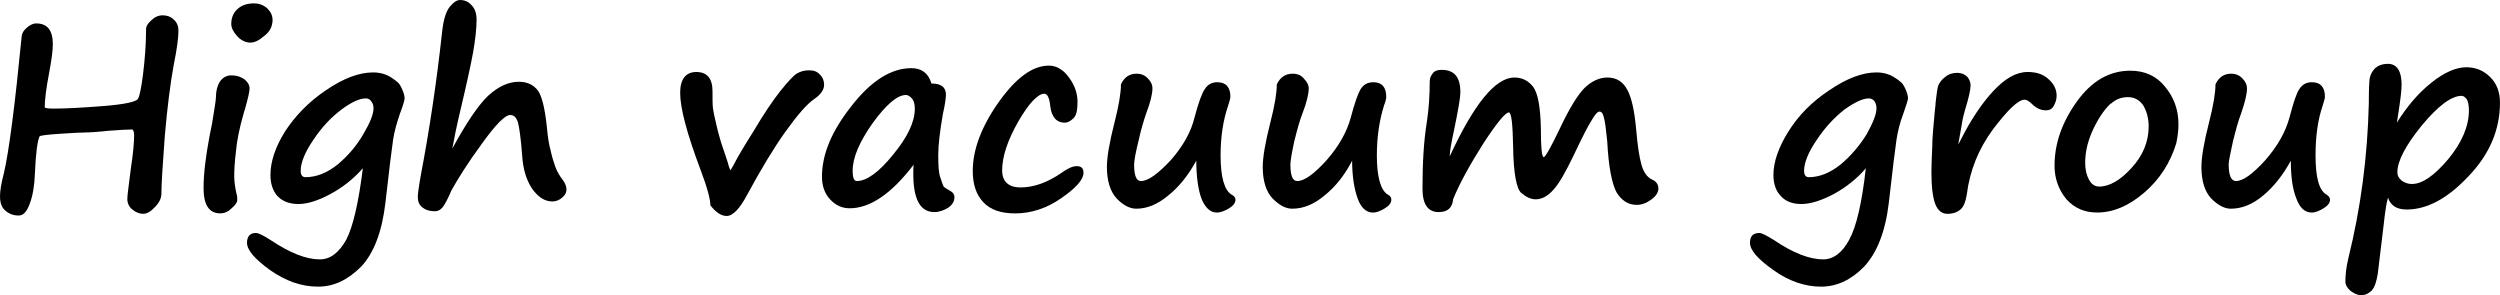 <?xml version="1.0" encoding="UTF-8" standalone="no"?>
<!-- Created with Inkscape (http://www.inkscape.org/) -->

<svg
   xmlns:dc="http://purl.org/dc/elements/1.1/"
   xmlns:cc="http://creativecommons.org/ns#"
   xmlns:rdf="http://www.w3.org/1999/02/22-rdf-syntax-ns#"
   xmlns:svg="http://www.w3.org/2000/svg"
   xmlns="http://www.w3.org/2000/svg"
   xmlns:xlink="http://www.w3.org/1999/xlink"
   xmlns:sodipodi="http://sodipodi.sourceforge.net/DTD/sodipodi-0.dtd"
   xmlns:inkscape="http://www.inkscape.org/namespaces/inkscape"
   width="124.247mm"
   height="14.668mm"
   viewBox="0 0 124.247 14.668"
   version="1.1"
   id="svg8"
   inkscape:version="0.92.3 (2405546, 2018-03-11)"
   sodipodi:docname="High_vacuum_group.svg">
  <defs
     id="defs2">
    <linearGradient
       id="linearGradient6016">
      <stop
         style="stop-color:#505050;stop-opacity:1;"
         offset="0"
         id="stop6018" />
      <stop
         id="stop6024"
         offset="0.775"
         style="stop-color:#e6e6e6;stop-opacity:1;" />
      <stop
         style="stop-color:#505050;stop-opacity:1;"
         offset="1"
         id="stop6020" />
    </linearGradient>
    <linearGradient
       id="linearGradient9984">
      <stop
         id="stop9986"
         offset="0"
         style="stop-color:#818181;stop-opacity:1;" />
      <stop
         style="stop-color:#ffffff;stop-opacity:1;"
         offset="0.5"
         id="stop9990" />
      <stop
         style="stop-color:#818181;stop-opacity:1;"
         offset="1"
         id="stop9988" />
    </linearGradient>
    <linearGradient
       id="linearGradient2794">
      <stop
         style="stop-color:#545454;stop-opacity:1"
         offset="0"
         id="stop2796" />
      <stop
         style="stop-color:#545454;stop-opacity:1"
         offset="0.946"
         id="stop2804" />
      <stop
         style="stop-color:#c5c5c5;stop-opacity:0"
         offset="1"
         id="stop2798" />
    </linearGradient>
    <linearGradient
       id="linearGradient2760-2">
      <stop
         style="stop-color:#00ff00;stop-opacity:1"
         offset="0"
         id="stop2762-3" />
      <stop
         style="stop-color:#00a200;stop-opacity:1"
         offset="0.612"
         id="stop2768-0" />
      <stop
         style="stop-color:#66ff66;stop-opacity:1"
         offset="1"
         id="stop2764-1" />
    </linearGradient>
    <linearGradient
       id="linearGradient2816-2">
      <stop
         style="stop-color:#00b000;stop-opacity:1"
         offset="0"
         id="stop2818-2" />
      <stop
         style="stop-color:#ffffff;stop-opacity:1"
         offset="1"
         id="stop2820-3" />
    </linearGradient>
    <radialGradient
       gradientTransform="matrix(0.265,0,0,0.265,-200.82,-238.5)"
       cx="62.984"
       cy="65.016"
       r="54.18"
       fx="62.984"
       fy="65.016"
       id="radialGradient2812-9-5-1"
       xlink:href="#linearGradient2794"
       gradientUnits="userSpaceOnUse" />
    <linearGradient
       id="linearGradient2760">
      <stop
         style="stop-color:red;stop-opacity:1"
         offset="0"
         id="stop2762" />
      <stop
         style="stop-color:#a20000;stop-opacity:1"
         offset="0.612"
         id="stop2768" />
      <stop
         style="stop-color:#f66;stop-opacity:1"
         offset="1"
         id="stop2764" />
    </linearGradient>
    <linearGradient
       id="linearGradient2816">
      <stop
         style="stop-color:#a20000;stop-opacity:1"
         offset="0"
         id="stop2818" />
      <stop
         style="stop-color:white;stop-opacity:1"
         offset="1"
         id="stop2820" />
    </linearGradient>
    <radialGradient
       gradientTransform="matrix(0.265,0,0,0.265,-241.325,-197.245)"
       cx="62.984"
       cy="65.016"
       r="54.18"
       fx="62.984"
       fy="65.016"
       id="radialGradient2812-8-4-1-0-9"
       xlink:href="#linearGradient2794"
       gradientUnits="userSpaceOnUse" />
    <linearGradient
       gradientTransform="matrix(0.265,0,0,0.265,-242.392,-198.312)"
       x1="6.929"
       y1="121.071"
       x2="6.929"
       y2="8.961"
       id="linearGradient2766-6-5-6-2-3"
       xlink:href="#linearGradient2760-2"
       gradientUnits="userSpaceOnUse" />
    <linearGradient
       gradientTransform="matrix(0.265,0,0,0.265,-242.575,-197.783)"
       x1="31.5"
       y1="63"
       x2="31.5"
       y2="12"
       id="linearGradient2822-7-8-8-1-2"
       xlink:href="#linearGradient2816-2"
       gradientUnits="userSpaceOnUse" />
    <linearGradient
       gradientUnits="userSpaceOnUse"
       y2="126.279"
       x2="1832.815"
       y1="126.279"
       x1="1792.057"
       gradientTransform="matrix(0.011,0,0,0.585,81.698,-241.203)"
       id="linearGradient22577">
      <stop
         style="stop-color:#000000;stop-opacity:1"
         offset="0"
         id="stop22573" />
      <stop
         id="stop4305"
         offset="0.165"
         style="stop-color:#ff0000;stop-opacity:1" />
      <stop
         style="stop-color:#ffffff;stop-opacity:1"
         offset="0.555"
         id="stop4307" />
      <stop
         id="stop4309"
         offset="0.822"
         style="stop-color:#ffd5d5;stop-opacity:1" />
      <stop
         style="stop-color:#f9f9f9;stop-opacity:1"
         offset="1"
         id="stop22575" />
    </linearGradient>
    <radialGradient
       gradientTransform="matrix(0.265,0,0,0.265,-241.325,-197.245)"
       cx="62.984"
       cy="65.016"
       r="54.18"
       fx="62.984"
       fy="65.016"
       id="radialGradient2812-8-4-1-0"
       xlink:href="#linearGradient2794"
       gradientUnits="userSpaceOnUse" />
    <linearGradient
       gradientTransform="matrix(0.265,0,0,0.265,-242.392,-198.312)"
       x1="6.929"
       y1="121.071"
       x2="6.929"
       y2="8.961"
       id="linearGradient2766-6-5-6-2"
       xlink:href="#linearGradient2760-2"
       gradientUnits="userSpaceOnUse" />
    <linearGradient
       gradientTransform="matrix(0.265,0,0,0.265,-242.575,-197.783)"
       x1="31.5"
       y1="63"
       x2="31.5"
       y2="12"
       id="linearGradient2822-7-8-8-1"
       xlink:href="#linearGradient2816-2"
       gradientUnits="userSpaceOnUse" />
    <radialGradient
       gradientTransform="matrix(0.265,0,0,0.265,-200.82,-238.5)"
       cx="62.984"
       cy="65.016"
       r="54.18"
       fx="62.984"
       fy="65.016"
       id="radialGradient2812-9-5"
       xlink:href="#linearGradient2794"
       gradientUnits="userSpaceOnUse" />
    <linearGradient
       gradientTransform="matrix(0.265,0,0,0.265,-201.887,-239.567)"
       x1="6.929"
       y1="121.071"
       x2="6.929"
       y2="8.961"
       id="linearGradient2766-0-9"
       xlink:href="#linearGradient2760"
       gradientUnits="userSpaceOnUse" />
    <linearGradient
       gradientTransform="matrix(0.265,0,0,0.265,-202.07,-239.038)"
       x1="31.5"
       y1="63"
       x2="31.5"
       y2="12"
       id="linearGradient2822-0-5"
       xlink:href="#linearGradient2816"
       gradientUnits="userSpaceOnUse" />
    <radialGradient
       gradientTransform="matrix(0.265,0,0,0.265,-241.325,-197.245)"
       cx="62.984"
       cy="65.016"
       r="54.18"
       fx="62.984"
       fy="65.016"
       id="radialGradient2812-8-4-9"
       xlink:href="#linearGradient2794"
       gradientUnits="userSpaceOnUse" />
    <linearGradient
       gradientTransform="matrix(0.265,0,0,0.265,-242.392,-198.312)"
       x1="6.929"
       y1="121.071"
       x2="6.929"
       y2="8.961"
       id="linearGradient2766-6-5-4"
       xlink:href="#linearGradient2760-2"
       gradientUnits="userSpaceOnUse" />
    <linearGradient
       gradientTransform="matrix(0.265,0,0,0.265,-242.575,-197.783)"
       x1="31.5"
       y1="63"
       x2="31.5"
       y2="12"
       id="linearGradient2822-7-8-1"
       xlink:href="#linearGradient2816-2"
       gradientUnits="userSpaceOnUse" />
    <radialGradient
       gradientTransform="matrix(0.265,0,0,0.265,-200.82,-238.5)"
       cx="62.984"
       cy="65.016"
       r="54.18"
       fx="62.984"
       fy="65.016"
       id="radialGradient2812-2"
       xlink:href="#linearGradient2794"
       gradientUnits="userSpaceOnUse" />
    <linearGradient
       gradientTransform="matrix(0.265,0,0,0.265,-201.887,-239.567)"
       x1="6.929"
       y1="121.071"
       x2="6.929"
       y2="8.961"
       id="linearGradient2766-3"
       xlink:href="#linearGradient2760"
       gradientUnits="userSpaceOnUse" />
    <linearGradient
       gradientTransform="matrix(0.265,0,0,0.265,-202.07,-239.038)"
       x1="31.5"
       y1="63"
       x2="31.5"
       y2="12"
       id="linearGradient2822-6"
       xlink:href="#linearGradient2816"
       gradientUnits="userSpaceOnUse" />
    <radialGradient
       gradientTransform="matrix(0.265,0,0,0.265,-241.325,-197.245)"
       cx="62.984"
       cy="65.016"
       r="54.18"
       fx="62.984"
       fy="65.016"
       id="radialGradient2812-8-41-9"
       xlink:href="#linearGradient2794"
       gradientUnits="userSpaceOnUse" />
    <radialGradient
       gradientTransform="matrix(0.265,0,0,0.265,-241.325,-197.245)"
       cx="62.984"
       cy="65.016"
       r="54.18"
       fx="62.984"
       fy="65.016"
       id="radialGradient2812-8-4"
       xlink:href="#linearGradient2794"
       gradientUnits="userSpaceOnUse" />
    <linearGradient
       gradientTransform="matrix(0.265,0,0,0.265,-242.392,-198.312)"
       x1="6.929"
       y1="121.071"
       x2="6.929"
       y2="8.961"
       id="linearGradient2766-6-5"
       xlink:href="#linearGradient2760-2"
       gradientUnits="userSpaceOnUse" />
    <linearGradient
       gradientTransform="matrix(0.265,0,0,0.265,-242.575,-197.783)"
       x1="31.5"
       y1="63"
       x2="31.5"
       y2="12"
       id="linearGradient2822-7-8"
       xlink:href="#linearGradient2816-2"
       gradientUnits="userSpaceOnUse" />
    <radialGradient
       gradientTransform="matrix(0.265,0,0,0.265,-200.82,-238.5)"
       cx="62.984"
       cy="65.016"
       r="54.18"
       fx="62.984"
       fy="65.016"
       id="radialGradient2812"
       xlink:href="#linearGradient2794"
       gradientUnits="userSpaceOnUse" />
    <linearGradient
       gradientTransform="matrix(0.265,0,0,0.265,-201.887,-239.567)"
       x1="6.929"
       y1="121.071"
       x2="6.929"
       y2="8.961"
       id="linearGradient2766"
       xlink:href="#linearGradient2760"
       gradientUnits="userSpaceOnUse" />
    <linearGradient
       gradientTransform="matrix(0.265,0,0,0.265,-202.07,-239.038)"
       x1="31.5"
       y1="63"
       x2="31.5"
       y2="12"
       id="linearGradient2822"
       xlink:href="#linearGradient2816"
       gradientUnits="userSpaceOnUse" />
    <radialGradient
       gradientTransform="matrix(0.265,0,0,0.265,-241.325,-197.245)"
       cx="62.984"
       cy="65.016"
       r="54.18"
       fx="62.984"
       fy="65.016"
       id="radialGradient2812-8-41"
       xlink:href="#linearGradient2794"
       gradientUnits="userSpaceOnUse" />
    <pattern
       y="0"
       x="0"
       height="6"
       width="6"
       patternUnits="userSpaceOnUse"
       id="EMFhbasepattern" />
    <radialGradient
       gradientTransform="matrix(0.265,0,0,0.265,-241.325,-197.245)"
       cx="62.984"
       cy="65.016"
       r="54.18"
       fx="62.984"
       fy="65.016"
       id="radialGradient2812-8-4-1"
       xlink:href="#linearGradient2794"
       gradientUnits="userSpaceOnUse" />
    <linearGradient
       gradientTransform="matrix(0.265,0,0,0.265,-242.392,-198.312)"
       x1="6.929"
       y1="121.071"
       x2="6.929"
       y2="8.961"
       id="linearGradient2766-6-5-6"
       xlink:href="#linearGradient2760-2"
       gradientUnits="userSpaceOnUse" />
    <linearGradient
       gradientTransform="matrix(0.265,0,0,0.265,-242.575,-197.783)"
       x1="31.5"
       y1="63"
       x2="31.5"
       y2="12"
       id="linearGradient2822-7-8-8"
       xlink:href="#linearGradient2816-2"
       gradientUnits="userSpaceOnUse" />
    <radialGradient
       gradientTransform="matrix(0.265,0,0,0.265,-200.82,-238.5)"
       cx="62.984"
       cy="65.016"
       r="54.18"
       fx="62.984"
       fy="65.016"
       id="radialGradient2812-9"
       xlink:href="#linearGradient2794"
       gradientUnits="userSpaceOnUse" />
    <linearGradient
       gradientTransform="matrix(0.265,0,0,0.265,-201.887,-239.567)"
       x1="6.929"
       y1="121.071"
       x2="6.929"
       y2="8.961"
       id="linearGradient2766-0"
       xlink:href="#linearGradient2760"
       gradientUnits="userSpaceOnUse" />
    <linearGradient
       gradientTransform="matrix(0.265,0,0,0.265,-202.07,-239.038)"
       x1="31.5"
       y1="63"
       x2="31.5"
       y2="12"
       id="linearGradient2822-0"
       xlink:href="#linearGradient2816"
       gradientUnits="userSpaceOnUse" />
    <pattern
       y="0"
       x="0"
       height="6"
       width="6"
       patternUnits="userSpaceOnUse"
       id="EMFhbasepattern-9" />
  </defs>
  <sodipodi:namedview
     id="base"
     pagecolor="#ffffff"
     bordercolor="#666666"
     borderopacity="1.0"
     inkscape:pageopacity="0.0"
     inkscape:pageshadow="2"
     inkscape:zoom="0.7"
     inkscape:cx="198.84536"
     inkscape:cy="27.584482"
     inkscape:document-units="mm"
     inkscape:current-layer="layer1"
     showgrid="false"
     fit-margin-top="0"
     fit-margin-left="0"
     fit-margin-right="0"
     fit-margin-bottom="0"
     inkscape:window-width="944"
     inkscape:window-height="832"
     inkscape:window-x="96"
     inkscape:window-y="375"
     inkscape:window-maximized="0" />
  <g
     inkscape:label="Layer 1"
     inkscape:groupmode="layer"
     id="layer1"
     transform="translate(-297.482,-299.509)">
    <path
       id="path6057"
       d="m 299.45,306.283 c -0.106,0.212 -0.191,0.847 -0.233,1.841 -0.021,0.614 -0.106,1.101 -0.254,1.503 -0.148,0.402 -0.318,0.593 -0.55,0.593 -0.275,0 -0.487,-0.085 -0.677,-0.254 -0.169,-0.148 -0.254,-0.381 -0.254,-0.699 0,-0.275 0.064,-0.656 0.191,-1.143 0.254,-1.079 0.55,-3.365 0.889,-6.837 0.021,-0.148 0.106,-0.275 0.254,-0.402 0.148,-0.127 0.296,-0.212 0.466,-0.212 0.55,0 0.826,0.339 0.826,1.037 0,0.296 -0.064,0.783 -0.191,1.46 -0.148,0.762 -0.212,1.333 -0.212,1.672 0.021,0.042 0.169,0.064 0.445,0.064 0.572,0 1.397,-0.042 2.476,-0.127 1.058,-0.085 1.63,-0.212 1.714,-0.36 0.085,-0.148 0.169,-0.572 0.254,-1.249 0.085,-0.699 0.148,-1.439 0.148,-2.244 0,-0.106 0.085,-0.254 0.254,-0.402 0.169,-0.169 0.36,-0.254 0.572,-0.254 0.212,0 0.402,0.064 0.55,0.212 0.169,0.148 0.233,0.339 0.233,0.55 0,0.318 -0.064,0.868 -0.233,1.693 -0.169,0.91 -0.318,2.095 -0.445,3.535 -0.106,1.439 -0.169,2.392 -0.169,2.879 0,0.212 -0.106,0.445 -0.318,0.656 -0.212,0.233 -0.402,0.339 -0.593,0.339 -0.169,0 -0.36,-0.064 -0.529,-0.212 -0.169,-0.127 -0.254,-0.317 -0.254,-0.529 0,-0.148 0.064,-0.635 0.169,-1.46 0.127,-0.825 0.169,-1.376 0.169,-1.693 0,-0.191 -0.042,-0.296 -0.106,-0.296 -0.212,0 -0.593,0.021 -1.164,0.064 -0.593,0.064 -0.974,0.085 -1.185,0.085 -0.169,0 -0.572,0.021 -1.228,0.064 -0.635,0.042 -0.974,0.085 -1.016,0.127 z"
       style="fill:#000000;fill-opacity:1;fill-rule:nonzero;stroke:none;stroke-width:0.265"
       inkscape:connector-curvature="0" />
    <path
       id="path6059"
       d="m 311.028,300.504 c 0,0.296 -0.127,0.571 -0.402,0.783 -0.275,0.233 -0.487,0.339 -0.698,0.339 -0.233,0 -0.466,-0.106 -0.656,-0.318 -0.191,-0.212 -0.296,-0.402 -0.296,-0.614 0,-0.296 0.106,-0.55 0.296,-0.72 0.19,-0.191 0.466,-0.296 0.825,-0.296 0.275,0 0.487,0.085 0.677,0.254 0.169,0.169 0.254,0.36 0.254,0.572 z m -3.006,5.143 v 0 c 0.127,-0.762 0.191,-1.185 0.191,-1.291 0,-0.318 0.064,-0.572 0.191,-0.783 0.148,-0.212 0.339,-0.318 0.571,-0.318 0.296,0 0.508,0.085 0.677,0.212 0.148,0.127 0.233,0.275 0.233,0.444 0,0.169 -0.085,0.508 -0.233,1.037 l -0.042,0.127 c -0.233,0.804 -0.36,1.46 -0.402,1.968 -0.064,0.508 -0.085,0.91 -0.085,1.228 0,0.254 0.042,0.593 0.148,1.016 0,0.085 0,0.127 0,0.191 0,0.085 -0.085,0.212 -0.275,0.381 -0.169,0.169 -0.36,0.254 -0.571,0.254 -0.55,0 -0.826,-0.423 -0.826,-1.249 0,-0.72 0.106,-1.566 0.296,-2.582 0.042,-0.233 0.085,-0.444 0.127,-0.635 z"
       style="fill:#000000;fill-opacity:1;fill-rule:nonzero;stroke:none;stroke-width:0.265"
       inkscape:connector-curvature="0" />
    <path
       id="path6061"
       d="m 315.516,307.87 c -0.466,0.529 -0.995,0.952 -1.63,1.291 -0.593,0.318 -1.122,0.487 -1.566,0.487 -0.444,0 -0.783,-0.127 -1.037,-0.381 -0.233,-0.254 -0.36,-0.614 -0.36,-1.058 0,-0.656 0.233,-1.376 0.72,-2.159 0.508,-0.783 1.185,-1.482 2.032,-2.053 0.868,-0.593 1.651,-0.889 2.349,-0.889 0.381,0 0.72,0.106 0.995,0.317 0.064,0.042 0.127,0.085 0.169,0.127 0.106,0.064 0.191,0.191 0.275,0.381 0.085,0.191 0.127,0.339 0.127,0.466 0,0.085 -0.064,0.318 -0.233,0.762 -0.148,0.444 -0.275,0.868 -0.339,1.291 -0.064,0.423 -0.191,1.46 -0.381,3.133 -0.169,1.439 -0.571,2.498 -1.206,3.175 -0.656,0.656 -1.355,0.995 -2.138,0.995 -0.825,0 -1.609,-0.275 -2.392,-0.825 -0.762,-0.55 -1.143,-0.995 -1.143,-1.355 0,-0.318 0.148,-0.487 0.444,-0.487 0.127,0 0.381,0.127 0.741,0.36 0.952,0.635 1.757,0.952 2.434,0.952 0.529,0 0.952,-0.339 1.312,-0.974 0.339,-0.656 0.614,-1.841 0.826,-3.556 z m 0.148,-3.471 c -0.318,0 -0.72,0.191 -1.206,0.55 -0.508,0.381 -0.974,0.868 -1.397,1.503 -0.423,0.614 -0.635,1.143 -0.635,1.545 0,0.212 0.085,0.318 0.233,0.318 0.55,0 1.079,-0.212 1.609,-0.635 0.529,-0.444 0.953,-0.952 1.27,-1.503 0.339,-0.572 0.508,-0.995 0.508,-1.291 0,-0.148 -0.042,-0.254 -0.127,-0.36 -0.064,-0.085 -0.148,-0.127 -0.254,-0.127 z"
       style="fill:#000000;fill-opacity:1;fill-rule:nonzero;stroke:none;stroke-width:0.265"
       inkscape:connector-curvature="0" />
    <path
       id="path6063"
       d="m 319.961,306.896 c 0.699,-1.291 1.291,-2.159 1.778,-2.625 0.508,-0.466 1.016,-0.698 1.524,-0.698 0.36,0 0.656,0.106 0.889,0.36 0.233,0.233 0.402,0.868 0.508,1.884 0.042,0.487 0.106,0.889 0.191,1.185 0.064,0.296 0.148,0.572 0.233,0.804 0.085,0.233 0.212,0.445 0.36,0.635 0.127,0.169 0.191,0.339 0.191,0.487 0,0.148 -0.064,0.275 -0.212,0.402 -0.148,0.127 -0.317,0.191 -0.487,0.191 -0.381,0 -0.698,-0.212 -0.995,-0.614 -0.275,-0.402 -0.466,-0.952 -0.508,-1.672 -0.064,-0.868 -0.148,-1.418 -0.212,-1.651 -0.085,-0.254 -0.212,-0.36 -0.381,-0.36 -0.254,0 -0.72,0.466 -1.418,1.439 -0.698,0.952 -1.185,1.736 -1.503,2.307 -0.191,0.445 -0.339,0.72 -0.445,0.847 -0.106,0.127 -0.233,0.191 -0.381,0.191 -0.254,0 -0.466,-0.064 -0.614,-0.191 -0.169,-0.127 -0.233,-0.296 -0.233,-0.529 0,-0.106 0.042,-0.466 0.148,-1.058 0.423,-2.222 0.783,-4.593 1.058,-7.112 0.064,-0.614 0.191,-1.037 0.381,-1.27 0.191,-0.233 0.36,-0.339 0.508,-0.339 0.233,0 0.423,0.085 0.572,0.254 0.169,0.169 0.254,0.402 0.254,0.72 0,0.466 -0.064,0.995 -0.169,1.609 -0.106,0.593 -0.318,1.566 -0.635,2.9 -0.191,0.804 -0.318,1.439 -0.402,1.905 z"
       style="fill:#000000;fill-opacity:1;fill-rule:nonzero;stroke:none;stroke-width:0.265"
       inkscape:connector-curvature="0" />
    <path
       id="path6065"
       d="m 332.788,309.712 c 0,-0.275 -0.148,-0.868 -0.487,-1.757 -0.677,-1.799 -1.016,-3.069 -1.016,-3.831 0,-0.677 0.275,-1.037 0.804,-1.037 0.529,0 0.804,0.318 0.804,0.952 0,0.381 0,0.677 0.021,0.847 0.021,0.169 0.085,0.466 0.191,0.91 0.106,0.445 0.212,0.804 0.317,1.101 0.064,0.191 0.148,0.423 0.233,0.699 0.042,0.191 0.106,0.317 0.127,0.381 0.021,-0.042 0.127,-0.19 0.275,-0.487 0.085,-0.169 0.381,-0.677 0.889,-1.482 0.487,-0.826 0.931,-1.482 1.312,-1.968 0.381,-0.466 0.656,-0.783 0.847,-0.889 0.191,-0.106 0.381,-0.148 0.593,-0.148 0.233,0 0.402,0.064 0.529,0.212 0.148,0.127 0.212,0.318 0.212,0.508 0,0.254 -0.169,0.487 -0.508,0.72 -0.339,0.233 -0.804,0.762 -1.397,1.587 -0.593,0.826 -1.228,1.884 -1.905,3.133 -0.381,0.72 -0.72,1.079 -1.037,1.079 -0.254,0 -0.529,-0.169 -0.804,-0.529 z"
       style="fill:#000000;fill-opacity:1;fill-rule:nonzero;stroke:none;stroke-width:0.265"
       inkscape:connector-curvature="0" />
    <path
       id="path6067"
       d="m 342.884,307.701 c -1.101,1.439 -2.159,2.159 -3.175,2.159 -0.381,0 -0.699,-0.148 -0.974,-0.444 -0.275,-0.296 -0.402,-0.677 -0.402,-1.122 0,-1.122 0.487,-2.286 1.482,-3.535 0.974,-1.249 1.968,-1.863 2.963,-1.863 0.508,0 0.847,0.254 0.995,0.762 0.487,0 0.72,0.19 0.72,0.55 0,0.169 -0.042,0.487 -0.148,0.952 -0.148,0.847 -0.233,1.545 -0.233,2.053 0,0.529 0.021,0.91 0.106,1.122 0.064,0.212 0.127,0.36 0.148,0.423 0.042,0.064 0.148,0.127 0.296,0.212 0.169,0.085 0.254,0.191 0.254,0.339 0,0.212 -0.106,0.381 -0.318,0.529 -0.212,0.127 -0.445,0.212 -0.677,0.212 -0.783,0 -1.122,-0.783 -1.037,-2.349 z m -0.381,-3.471 c -0.423,0 -0.974,0.466 -1.651,1.397 -0.656,0.931 -0.995,1.714 -0.995,2.371 0,0.339 0.064,0.508 0.212,0.508 0.487,0 1.101,-0.445 1.799,-1.312 0.72,-0.868 1.079,-1.63 1.079,-2.286 0,-0.212 -0.042,-0.36 -0.127,-0.487 -0.106,-0.127 -0.212,-0.191 -0.317,-0.191 z"
       style="fill:#000000;fill-opacity:1;fill-rule:nonzero;stroke:none;stroke-width:0.265"
       inkscape:connector-curvature="0" />
    <path
       id="path6069"
       d="m 347.922,310.114 c -0.677,0 -1.206,-0.169 -1.566,-0.55 -0.36,-0.381 -0.529,-0.889 -0.529,-1.566 0,-1.037 0.423,-2.18 1.27,-3.387 0.868,-1.228 1.693,-1.841 2.519,-1.841 0.381,0 0.72,0.212 0.995,0.593 0.296,0.402 0.423,0.804 0.423,1.228 0,0.402 -0.064,0.677 -0.212,0.804 -0.148,0.148 -0.296,0.212 -0.423,0.212 -0.402,0 -0.656,-0.275 -0.72,-0.825 -0.042,-0.423 -0.148,-0.614 -0.296,-0.614 -0.317,0 -0.762,0.466 -1.291,1.376 -0.529,0.931 -0.804,1.736 -0.804,2.434 0,0.55 0.318,0.847 0.91,0.847 0.677,0 1.355,-0.254 2.032,-0.72 0.318,-0.233 0.572,-0.339 0.762,-0.339 0.233,0 0.339,0.106 0.339,0.339 0,0.318 -0.36,0.741 -1.101,1.249 -0.72,0.508 -1.503,0.762 -2.307,0.762 z"
       style="fill:#000000;fill-opacity:1;fill-rule:nonzero;stroke:none;stroke-width:0.265"
       inkscape:connector-curvature="0" />
    <path
       id="path6071"
       d="m 356.939,307.489 c -0.402,0.741 -0.868,1.312 -1.397,1.736 -0.529,0.444 -1.058,0.656 -1.587,0.656 -0.318,0 -0.656,-0.169 -0.974,-0.508 -0.318,-0.339 -0.487,-0.868 -0.487,-1.566 0,-0.487 0.127,-1.228 0.381,-2.222 0.212,-0.826 0.317,-1.46 0.317,-1.884 0.169,-0.36 0.423,-0.529 0.783,-0.529 0.233,0 0.423,0.085 0.571,0.254 0.148,0.148 0.212,0.318 0.212,0.466 0,0.296 -0.106,0.72 -0.318,1.27 -0.106,0.318 -0.254,0.783 -0.381,1.376 -0.148,0.593 -0.212,0.974 -0.212,1.143 0,0.55 0.106,0.826 0.339,0.826 0.36,0 0.847,-0.36 1.482,-1.037 0.614,-0.699 1.016,-1.418 1.185,-2.138 0.191,-0.72 0.36,-1.185 0.508,-1.397 0.148,-0.233 0.36,-0.339 0.614,-0.339 0.444,0 0.656,0.254 0.656,0.72 0,0.085 -0.042,0.212 -0.106,0.423 -0.254,0.741 -0.381,1.566 -0.381,2.498 0,1.079 0.191,1.736 0.55,1.947 0.127,0.064 0.19,0.148 0.19,0.254 0,0.148 -0.106,0.296 -0.317,0.423 -0.212,0.127 -0.423,0.212 -0.614,0.212 -0.318,0 -0.572,-0.233 -0.762,-0.699 -0.169,-0.466 -0.254,-1.101 -0.254,-1.884 z"
       style="fill:#000000;fill-opacity:1;fill-rule:nonzero;stroke:none;stroke-width:0.265"
       inkscape:connector-curvature="0" />
    <path
       id="path6073"
       d="m 364.685,307.489 c -0.381,0.741 -0.847,1.312 -1.376,1.736 -0.529,0.444 -1.058,0.656 -1.609,0.656 -0.318,0 -0.635,-0.169 -0.974,-0.508 -0.318,-0.339 -0.487,-0.868 -0.487,-1.566 0,-0.487 0.127,-1.228 0.381,-2.222 0.212,-0.826 0.318,-1.46 0.318,-1.884 0.169,-0.36 0.444,-0.529 0.783,-0.529 0.254,0 0.444,0.085 0.571,0.254 0.148,0.148 0.233,0.318 0.233,0.466 0,0.296 -0.106,0.72 -0.318,1.27 -0.127,0.318 -0.254,0.783 -0.402,1.376 -0.127,0.593 -0.191,0.974 -0.191,1.143 0,0.55 0.106,0.826 0.339,0.826 0.36,0 0.847,-0.36 1.46,-1.037 0.614,-0.699 1.016,-1.418 1.206,-2.138 0.191,-0.72 0.36,-1.185 0.487,-1.397 0.148,-0.233 0.36,-0.339 0.635,-0.339 0.423,0 0.635,0.254 0.635,0.72 0,0.085 -0.021,0.212 -0.106,0.423 -0.233,0.741 -0.36,1.566 -0.36,2.498 0,1.079 0.191,1.736 0.55,1.947 0.127,0.064 0.169,0.148 0.169,0.254 0,0.148 -0.106,0.296 -0.318,0.423 -0.212,0.127 -0.402,0.212 -0.593,0.212 -0.339,0 -0.593,-0.233 -0.762,-0.699 -0.169,-0.466 -0.275,-1.101 -0.275,-1.884 z"
       style="fill:#000000;fill-opacity:1;fill-rule:nonzero;stroke:none;stroke-width:0.265"
       inkscape:connector-curvature="0" />
    <path
       id="path6075"
       d="m 369.702,309.415 c -0.042,0.423 -0.275,0.635 -0.72,0.635 -0.529,0 -0.804,-0.381 -0.804,-1.164 0,-1.291 0.064,-2.371 0.212,-3.281 0.106,-0.698 0.148,-1.376 0.148,-2.053 0,-0.169 0.064,-0.296 0.169,-0.423 0.085,-0.106 0.233,-0.148 0.423,-0.148 0.635,0 0.931,0.36 0.931,1.122 0,0.254 -0.106,0.868 -0.317,1.884 -0.127,0.593 -0.212,1.037 -0.212,1.291 1.206,-2.603 2.265,-3.916 3.217,-3.916 0.402,0 0.698,0.169 0.931,0.466 0.233,0.318 0.36,0.995 0.381,2.053 0,0.952 0.042,1.439 0.148,1.439 0.064,0 0.339,-0.466 0.783,-1.397 0.487,-1.037 0.91,-1.714 1.249,-2.053 0.36,-0.339 0.741,-0.508 1.122,-0.508 0.466,0 0.783,0.212 0.995,0.614 0.212,0.381 0.36,1.058 0.444,2.011 0.064,0.741 0.148,1.312 0.254,1.693 0.106,0.381 0.275,0.635 0.55,0.762 0.191,0.085 0.296,0.233 0.296,0.444 0,0.169 -0.106,0.36 -0.339,0.529 -0.254,0.191 -0.487,0.275 -0.741,0.275 -0.423,0 -0.741,-0.212 -0.995,-0.614 -0.233,-0.423 -0.402,-1.27 -0.466,-2.519 -0.064,-0.614 -0.106,-1.016 -0.169,-1.206 -0.042,-0.212 -0.127,-0.296 -0.212,-0.296 -0.106,0 -0.233,0.148 -0.402,0.444 -0.191,0.296 -0.487,0.889 -0.91,1.778 -0.381,0.783 -0.699,1.355 -0.974,1.651 -0.275,0.317 -0.572,0.487 -0.889,0.487 -0.233,0 -0.466,-0.106 -0.72,-0.318 -0.233,-0.212 -0.381,-0.952 -0.402,-2.265 -0.021,-1.164 -0.085,-1.736 -0.212,-1.736 -0.169,0 -0.593,0.508 -1.27,1.545 -0.656,1.037 -1.164,1.947 -1.503,2.773 z"
       style="fill:#000000;fill-opacity:1;fill-rule:nonzero;stroke:none;stroke-width:0.265"
       inkscape:connector-curvature="0" />
    <path
       id="path6077"
       d="m 390.212,307.87 c -0.445,0.529 -0.995,0.952 -1.609,1.291 -0.614,0.318 -1.143,0.487 -1.587,0.487 -0.445,0 -0.783,-0.127 -1.016,-0.381 -0.254,-0.254 -0.381,-0.614 -0.381,-1.058 0,-0.656 0.254,-1.376 0.741,-2.159 0.487,-0.783 1.164,-1.482 2.032,-2.053 0.868,-0.593 1.651,-0.889 2.349,-0.889 0.381,0 0.699,0.106 0.995,0.317 0.064,0.042 0.127,0.085 0.169,0.127 0.106,0.064 0.191,0.191 0.275,0.381 0.085,0.191 0.127,0.339 0.127,0.466 0,0.085 -0.085,0.318 -0.233,0.762 -0.169,0.444 -0.275,0.868 -0.339,1.291 -0.064,0.423 -0.191,1.46 -0.381,3.133 -0.169,1.439 -0.593,2.498 -1.228,3.175 -0.635,0.656 -1.355,0.995 -2.138,0.995 -0.804,0 -1.609,-0.275 -2.371,-0.825 -0.783,-0.55 -1.164,-0.995 -1.164,-1.355 0,-0.318 0.148,-0.487 0.466,-0.487 0.127,0 0.36,0.127 0.741,0.36 0.931,0.635 1.757,0.952 2.434,0.952 0.508,0 0.952,-0.339 1.291,-0.974 0.36,-0.656 0.635,-1.841 0.825,-3.556 z m 0.148,-3.471 c -0.296,0 -0.699,0.191 -1.206,0.55 -0.487,0.381 -0.952,0.868 -1.376,1.503 -0.423,0.614 -0.635,1.143 -0.635,1.545 0,0.212 0.085,0.318 0.233,0.318 0.529,0 1.058,-0.212 1.587,-0.635 0.529,-0.444 0.952,-0.952 1.291,-1.503 0.318,-0.572 0.487,-0.995 0.487,-1.291 0,-0.148 -0.042,-0.254 -0.106,-0.36 -0.085,-0.085 -0.169,-0.127 -0.275,-0.127 z"
       style="fill:#000000;fill-opacity:1;fill-rule:nonzero;stroke:none;stroke-width:0.265"
       inkscape:connector-curvature="0" />
    <path
       id="path6079"
       d="m 394.805,306.685 0.106,-0.191 c 0.508,-1.016 1.058,-1.841 1.63,-2.455 0.593,-0.635 1.143,-0.952 1.714,-0.952 0.423,0 0.762,0.106 1.016,0.339 0.275,0.233 0.423,0.508 0.423,0.847 0,0.191 -0.064,0.36 -0.148,0.508 -0.085,0.148 -0.212,0.212 -0.381,0.212 -0.254,0 -0.487,-0.106 -0.698,-0.318 -0.148,-0.148 -0.275,-0.212 -0.36,-0.212 -0.318,0 -0.825,0.487 -1.566,1.46 -0.72,0.974 -1.164,2.053 -1.312,3.26 -0.064,0.36 -0.148,0.593 -0.318,0.741 -0.148,0.127 -0.36,0.212 -0.635,0.212 -0.296,0 -0.487,-0.169 -0.614,-0.487 -0.127,-0.339 -0.191,-0.868 -0.191,-1.609 0,-0.296 0.021,-0.72 0.042,-1.228 0,-0.487 0.064,-1.079 0.127,-1.778 0.021,-0.191 0.042,-0.339 0.042,-0.445 0.042,-0.402 0.085,-0.677 0.127,-0.825 0.064,-0.148 0.169,-0.296 0.339,-0.423 0.169,-0.148 0.381,-0.212 0.593,-0.212 0.212,0 0.381,0.064 0.508,0.191 0.106,0.127 0.169,0.275 0.169,0.423 0,0.212 -0.085,0.614 -0.275,1.228 -0.064,0.212 -0.127,0.466 -0.169,0.762 z"
       style="fill:#000000;fill-opacity:1;fill-rule:nonzero;stroke:none;stroke-width:0.265"
       inkscape:connector-curvature="0" />
    <path
       id="path6081"
       d="m 405.643,306.621 c -0.296,0.974 -0.825,1.799 -1.587,2.455 -0.783,0.677 -1.566,0.995 -2.349,0.995 -0.614,0 -1.122,-0.212 -1.524,-0.656 -0.381,-0.466 -0.593,-1.016 -0.593,-1.672 0,-1.079 0.36,-2.138 1.101,-3.175 0.741,-1.037 1.63,-1.545 2.667,-1.545 0.699,0 1.291,0.254 1.714,0.783 0.445,0.529 0.677,1.143 0.677,1.884 0,0.318 -0.042,0.614 -0.106,0.931 z m -3.26,-1.968 c -0.275,0.254 -0.571,0.656 -0.847,1.228 -0.275,0.572 -0.423,1.143 -0.423,1.714 0,0.339 0.064,0.614 0.191,0.847 0.127,0.233 0.296,0.339 0.508,0.339 0.508,0 1.058,-0.318 1.609,-0.931 0.55,-0.593 0.847,-1.291 0.847,-2.053 0,-0.423 -0.106,-0.783 -0.275,-1.058 -0.191,-0.275 -0.445,-0.402 -0.762,-0.402 -0.317,0 -0.593,0.106 -0.825,0.318 z"
       style="fill:#000000;fill-opacity:1;fill-rule:nonzero;stroke:none;stroke-width:0.265"
       inkscape:connector-curvature="0" />
    <path
       id="path6083"
       d="m 411.336,307.489 c -0.402,0.741 -0.868,1.312 -1.376,1.736 -0.529,0.444 -1.058,0.656 -1.609,0.656 -0.318,0 -0.635,-0.169 -0.974,-0.508 -0.318,-0.339 -0.487,-0.868 -0.487,-1.566 0,-0.487 0.127,-1.228 0.381,-2.222 0.212,-0.826 0.318,-1.46 0.318,-1.884 0.169,-0.36 0.423,-0.529 0.783,-0.529 0.233,0 0.423,0.085 0.571,0.254 0.148,0.148 0.212,0.318 0.212,0.466 0,0.296 -0.106,0.72 -0.296,1.27 -0.127,0.318 -0.254,0.783 -0.402,1.376 -0.127,0.593 -0.212,0.974 -0.212,1.143 0,0.55 0.127,0.826 0.36,0.826 0.36,0 0.847,-0.36 1.46,-1.037 0.614,-0.699 1.016,-1.418 1.206,-2.138 0.191,-0.72 0.339,-1.185 0.487,-1.397 0.148,-0.233 0.36,-0.339 0.614,-0.339 0.445,0 0.656,0.254 0.656,0.72 0,0.085 -0.042,0.212 -0.106,0.423 -0.254,0.741 -0.36,1.566 -0.36,2.498 0,1.079 0.169,1.736 0.55,1.947 0.106,0.064 0.169,0.148 0.169,0.254 0,0.148 -0.106,0.296 -0.318,0.423 -0.212,0.127 -0.402,0.212 -0.593,0.212 -0.339,0 -0.593,-0.233 -0.762,-0.699 -0.191,-0.466 -0.275,-1.101 -0.275,-1.884 z"
       style="fill:#000000;fill-opacity:1;fill-rule:nonzero;stroke:none;stroke-width:0.265"
       inkscape:connector-curvature="0" />
    <path
       id="path6085"
       d="m 416.162,309.331 c -0.085,0.296 -0.148,0.741 -0.212,1.333 l -0.296,2.455 c -0.064,0.381 -0.148,0.656 -0.296,0.825 -0.148,0.148 -0.317,0.233 -0.529,0.233 -0.191,0 -0.36,-0.085 -0.529,-0.212 -0.169,-0.148 -0.254,-0.296 -0.254,-0.466 0,-0.339 0.042,-0.72 0.148,-1.164 0.614,-2.476 0.953,-5.038 1.016,-7.705 v -0.127 c 0,-0.55 0.021,-0.931 0.042,-1.101 0.042,-0.191 0.127,-0.36 0.275,-0.508 0.148,-0.127 0.36,-0.212 0.635,-0.212 0.445,0 0.677,0.36 0.677,1.037 0,0.296 -0.064,0.783 -0.169,1.46 l -0.064,0.423 c 0.487,-0.783 1.037,-1.439 1.693,-1.968 0.656,-0.529 1.249,-0.783 1.757,-0.783 0.466,0 0.868,0.169 1.185,0.487 0.339,0.339 0.487,0.762 0.487,1.27 0,1.333 -0.508,2.561 -1.566,3.662 -1.037,1.101 -2.053,1.651 -3.069,1.651 -0.487,0 -0.804,-0.191 -0.931,-0.593 z m 3.662,-5.059 c -0.508,0 -1.164,0.487 -1.99,1.482 -0.804,0.995 -1.206,1.757 -1.206,2.328 0,0.148 0.064,0.275 0.212,0.402 0.148,0.106 0.318,0.169 0.508,0.169 0.529,0 1.122,-0.423 1.82,-1.249 0.677,-0.826 1.016,-1.63 1.016,-2.413 0,-0.254 -0.042,-0.445 -0.106,-0.55 -0.085,-0.106 -0.169,-0.169 -0.254,-0.169 z"
       style="fill:#000000;fill-opacity:1;fill-rule:nonzero;stroke:none;stroke-width:0.265"
       inkscape:connector-curvature="0" />
  </g>
</svg>
